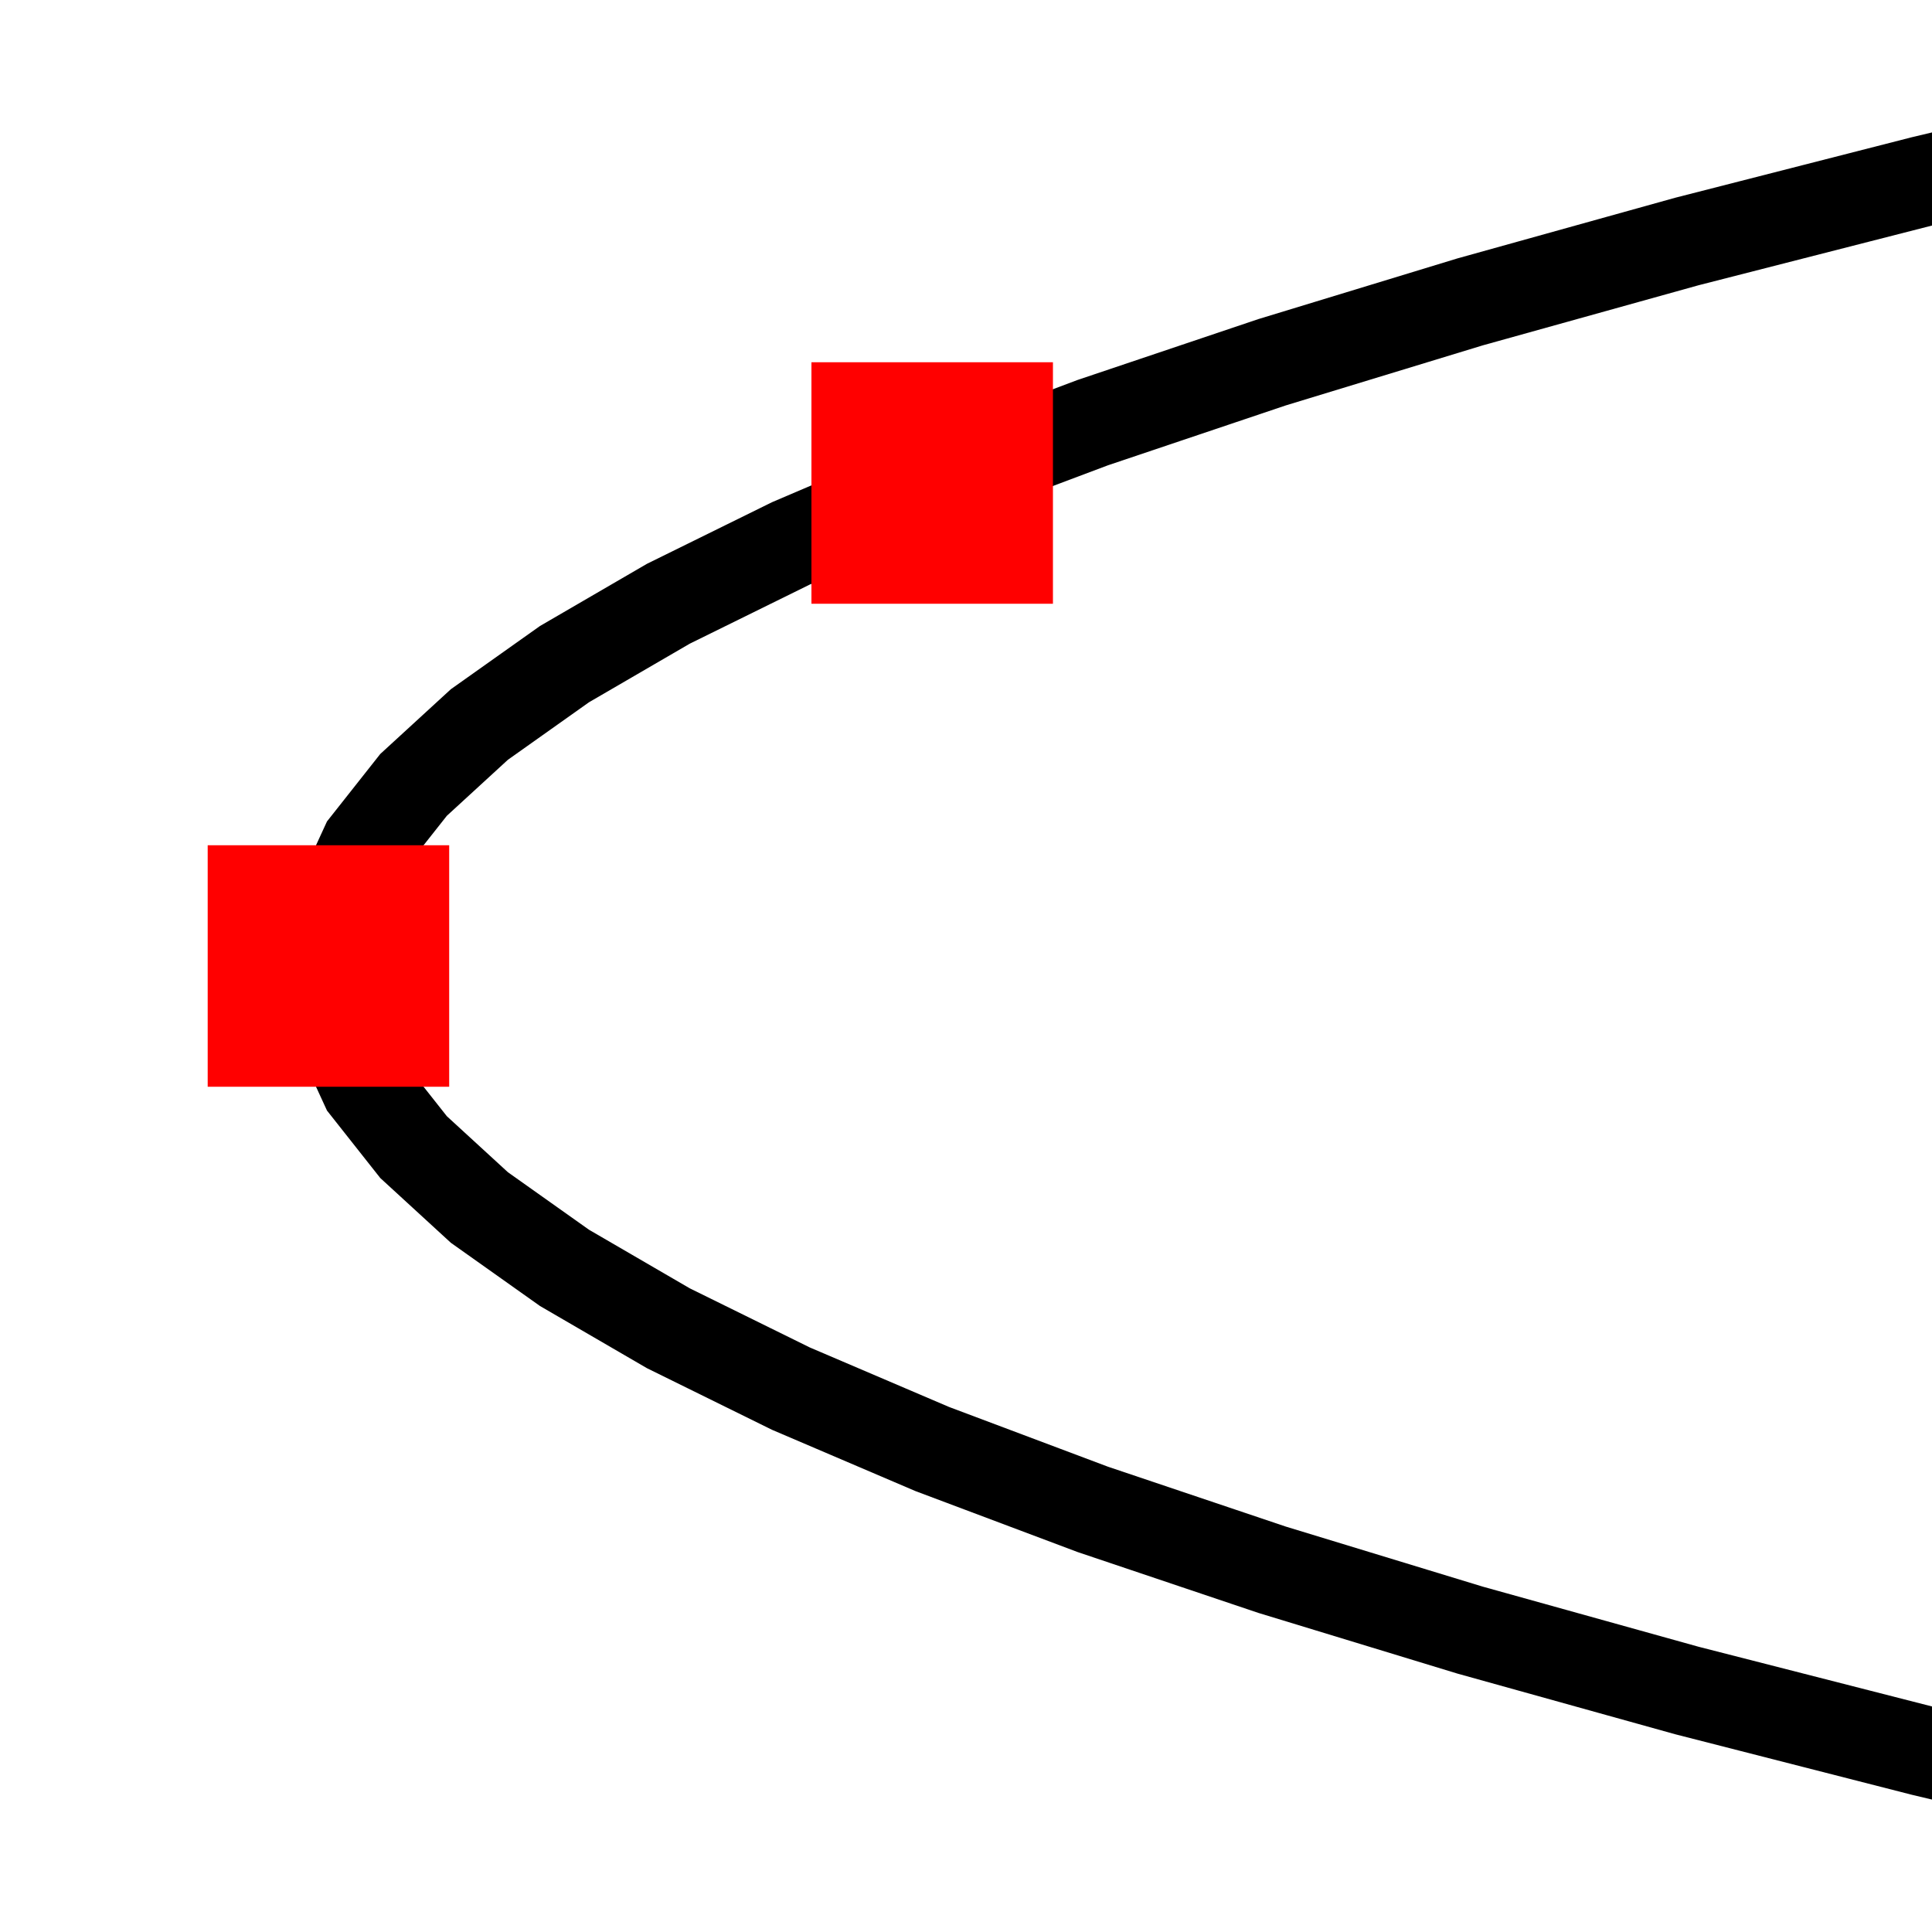<?xml version="1.0" encoding="UTF-8" standalone="no"?>
<svg width="32" height="32" viewBox="0 0 32 32" xmlns="http://www.w3.org/2000/svg">
    <g transform="rotate(-90 16 16)">
        <path fill="none" stroke="black" stroke-width="1.5" d="M 0.00,45.44 L 1.00,40.60 L 2.00,36.06 L 3.00,31.85 L 4.00,27.94 L 5.00,24.35 L 6.00,21.07 L 7.00,18.10 L 8.00,15.44 L 9.00,13.10 L 10.00,11.07 L 11.00,9.35 L 12.00,7.94 L 13.00,6.85 L 14.00,6.06 L 15.00,5.60 L 16.00,5.44 L 17.00,5.60 L 18.00,6.06 L 19.00,6.85 L 20.00,7.94 L 21.00,9.35 L 22.00,11.07 L 23.00,13.10 L 24.00,15.44 L 25.00,18.10 L 26.00,21.07 L 27.00,24.35 L 28.00,27.94 L 29.00,31.85 L 30.00,36.06 L 31.00,40.60 L 32.00,45.44"/>
        <rect x="14" y="3.44" width="4" height="4" fill="red" />
        <rect x="22" y="13.44" width="4" height="4" fill="red" />
    </g>
</svg>